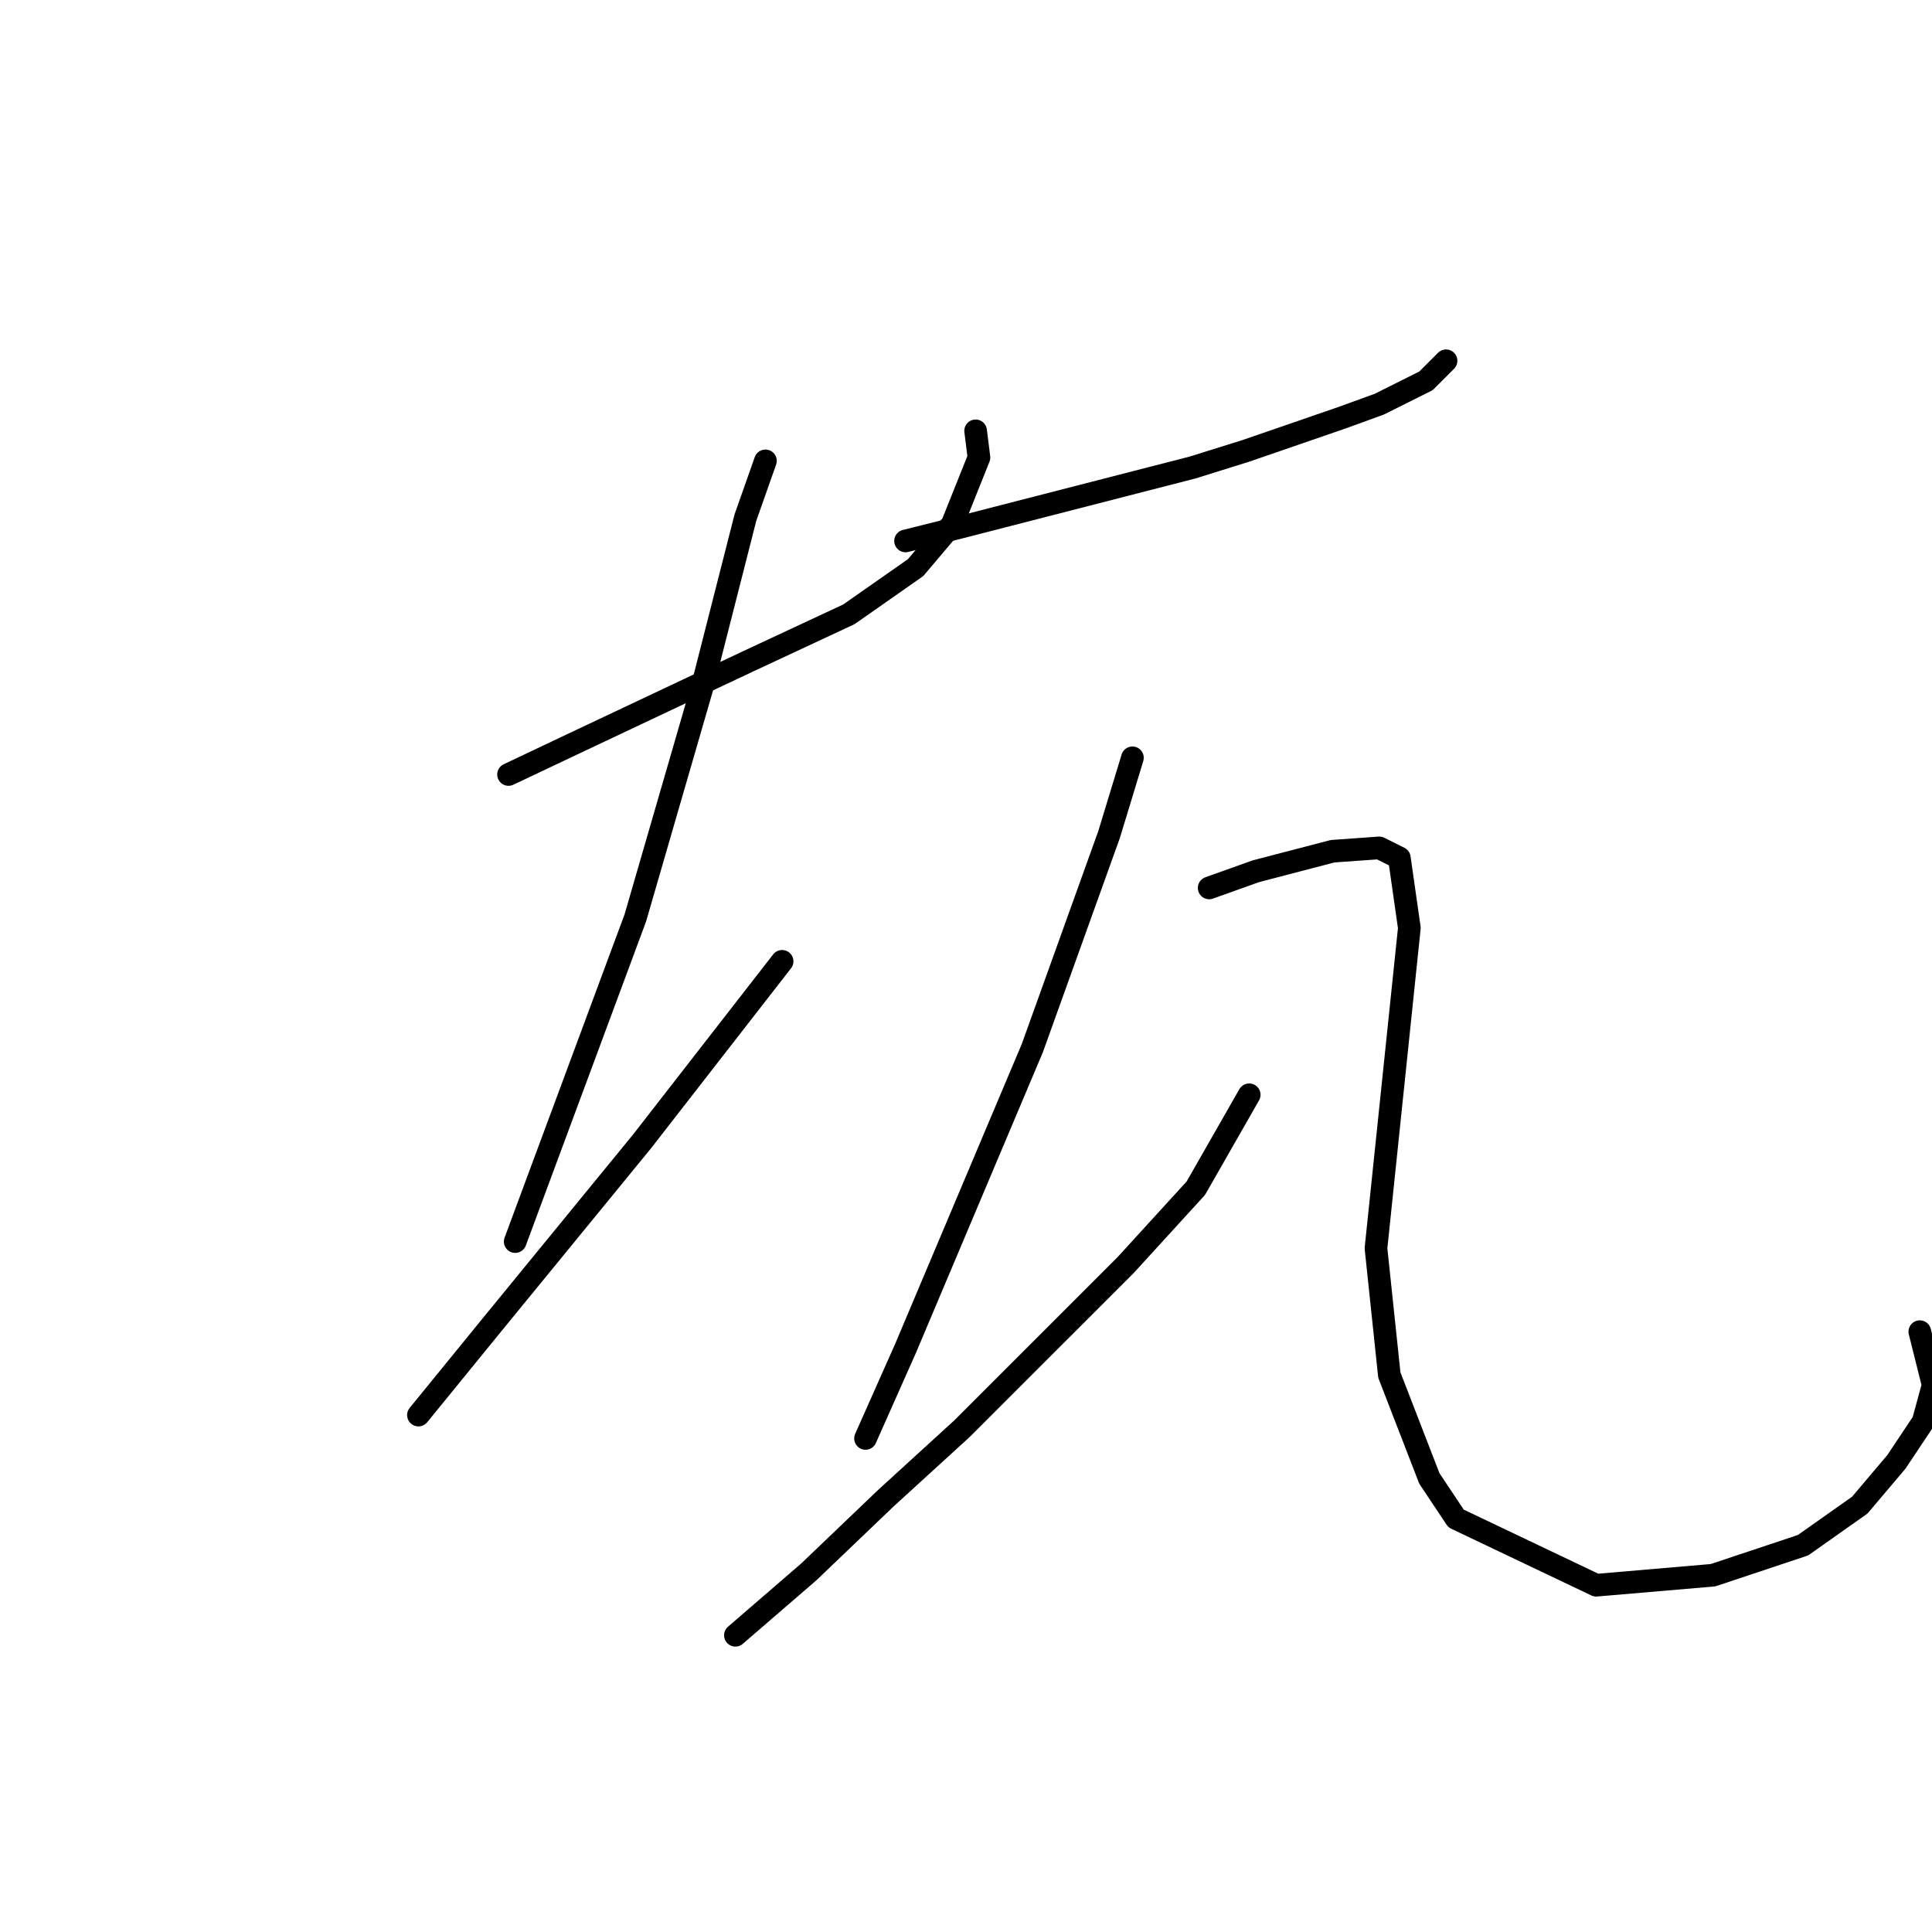 <?xml version="1.0" standalone="no"?>
    <svg width="256" height="256" xmlns="http://www.w3.org/2000/svg" version="1.1">
    <polyline stroke="black" stroke-width="3" stroke-linecap="round" fill="transparent" stroke-linejoin="round" points="67.383 102.624 75.782 98.645 91.697 91.13 99.213 87.593 112.476 81.404 121.317 75.215 126.18 69.468 129.717 60.626 129.275 57.089 129.275 57.089 " />
        <polyline stroke="black" stroke-width="3" stroke-linecap="round" fill="transparent" stroke-linejoin="round" points="101.423 61.068 98.771 68.583 93.024 91.13 84.182 121.634 68.267 164.516 68.267 164.516 " />
        <polyline stroke="black" stroke-width="3" stroke-linecap="round" fill="transparent" stroke-linejoin="round" points="55.446 187.505 65.172 175.568 85.066 151.254 103.634 127.381 103.634 127.381 " />
        <polyline stroke="black" stroke-width="3" stroke-linecap="round" fill="transparent" stroke-linejoin="round" points="119.991 71.678 127.064 69.91 158.01 61.952 165.084 59.742 177.904 55.321 182.767 53.553 188.956 50.458 191.609 47.805 191.609 47.805 " />
        <polyline stroke="black" stroke-width="3" stroke-linecap="round" fill="transparent" stroke-linejoin="round" points="150.053 100.414 146.958 110.582 136.79 138.875 119.991 178.663 114.686 190.599 114.686 190.599 " />
        <polyline stroke="black" stroke-width="3" stroke-linecap="round" fill="transparent" stroke-linejoin="round" points="97.445 216.682 107.171 208.283 117.338 198.557 127.506 189.273 149.169 167.611 158.453 157.443 165.526 145.064 165.526 145.064 " />
        <polyline stroke="black" stroke-width="3" stroke-linecap="round" fill="transparent" stroke-linejoin="round" points="160.221 117.655 166.41 115.445 176.578 112.792 182.767 112.35 185.42 113.676 186.746 122.96 184.536 144.18 182.325 165.4 184.094 182.2 189.399 195.904 192.935 201.209 211.503 210.051 226.976 208.725 238.912 204.746 246.428 199.441 251.291 193.694 254.827 188.389 256.154 183.526 254.385 176.452 254.385 176.452 " />
        </svg>